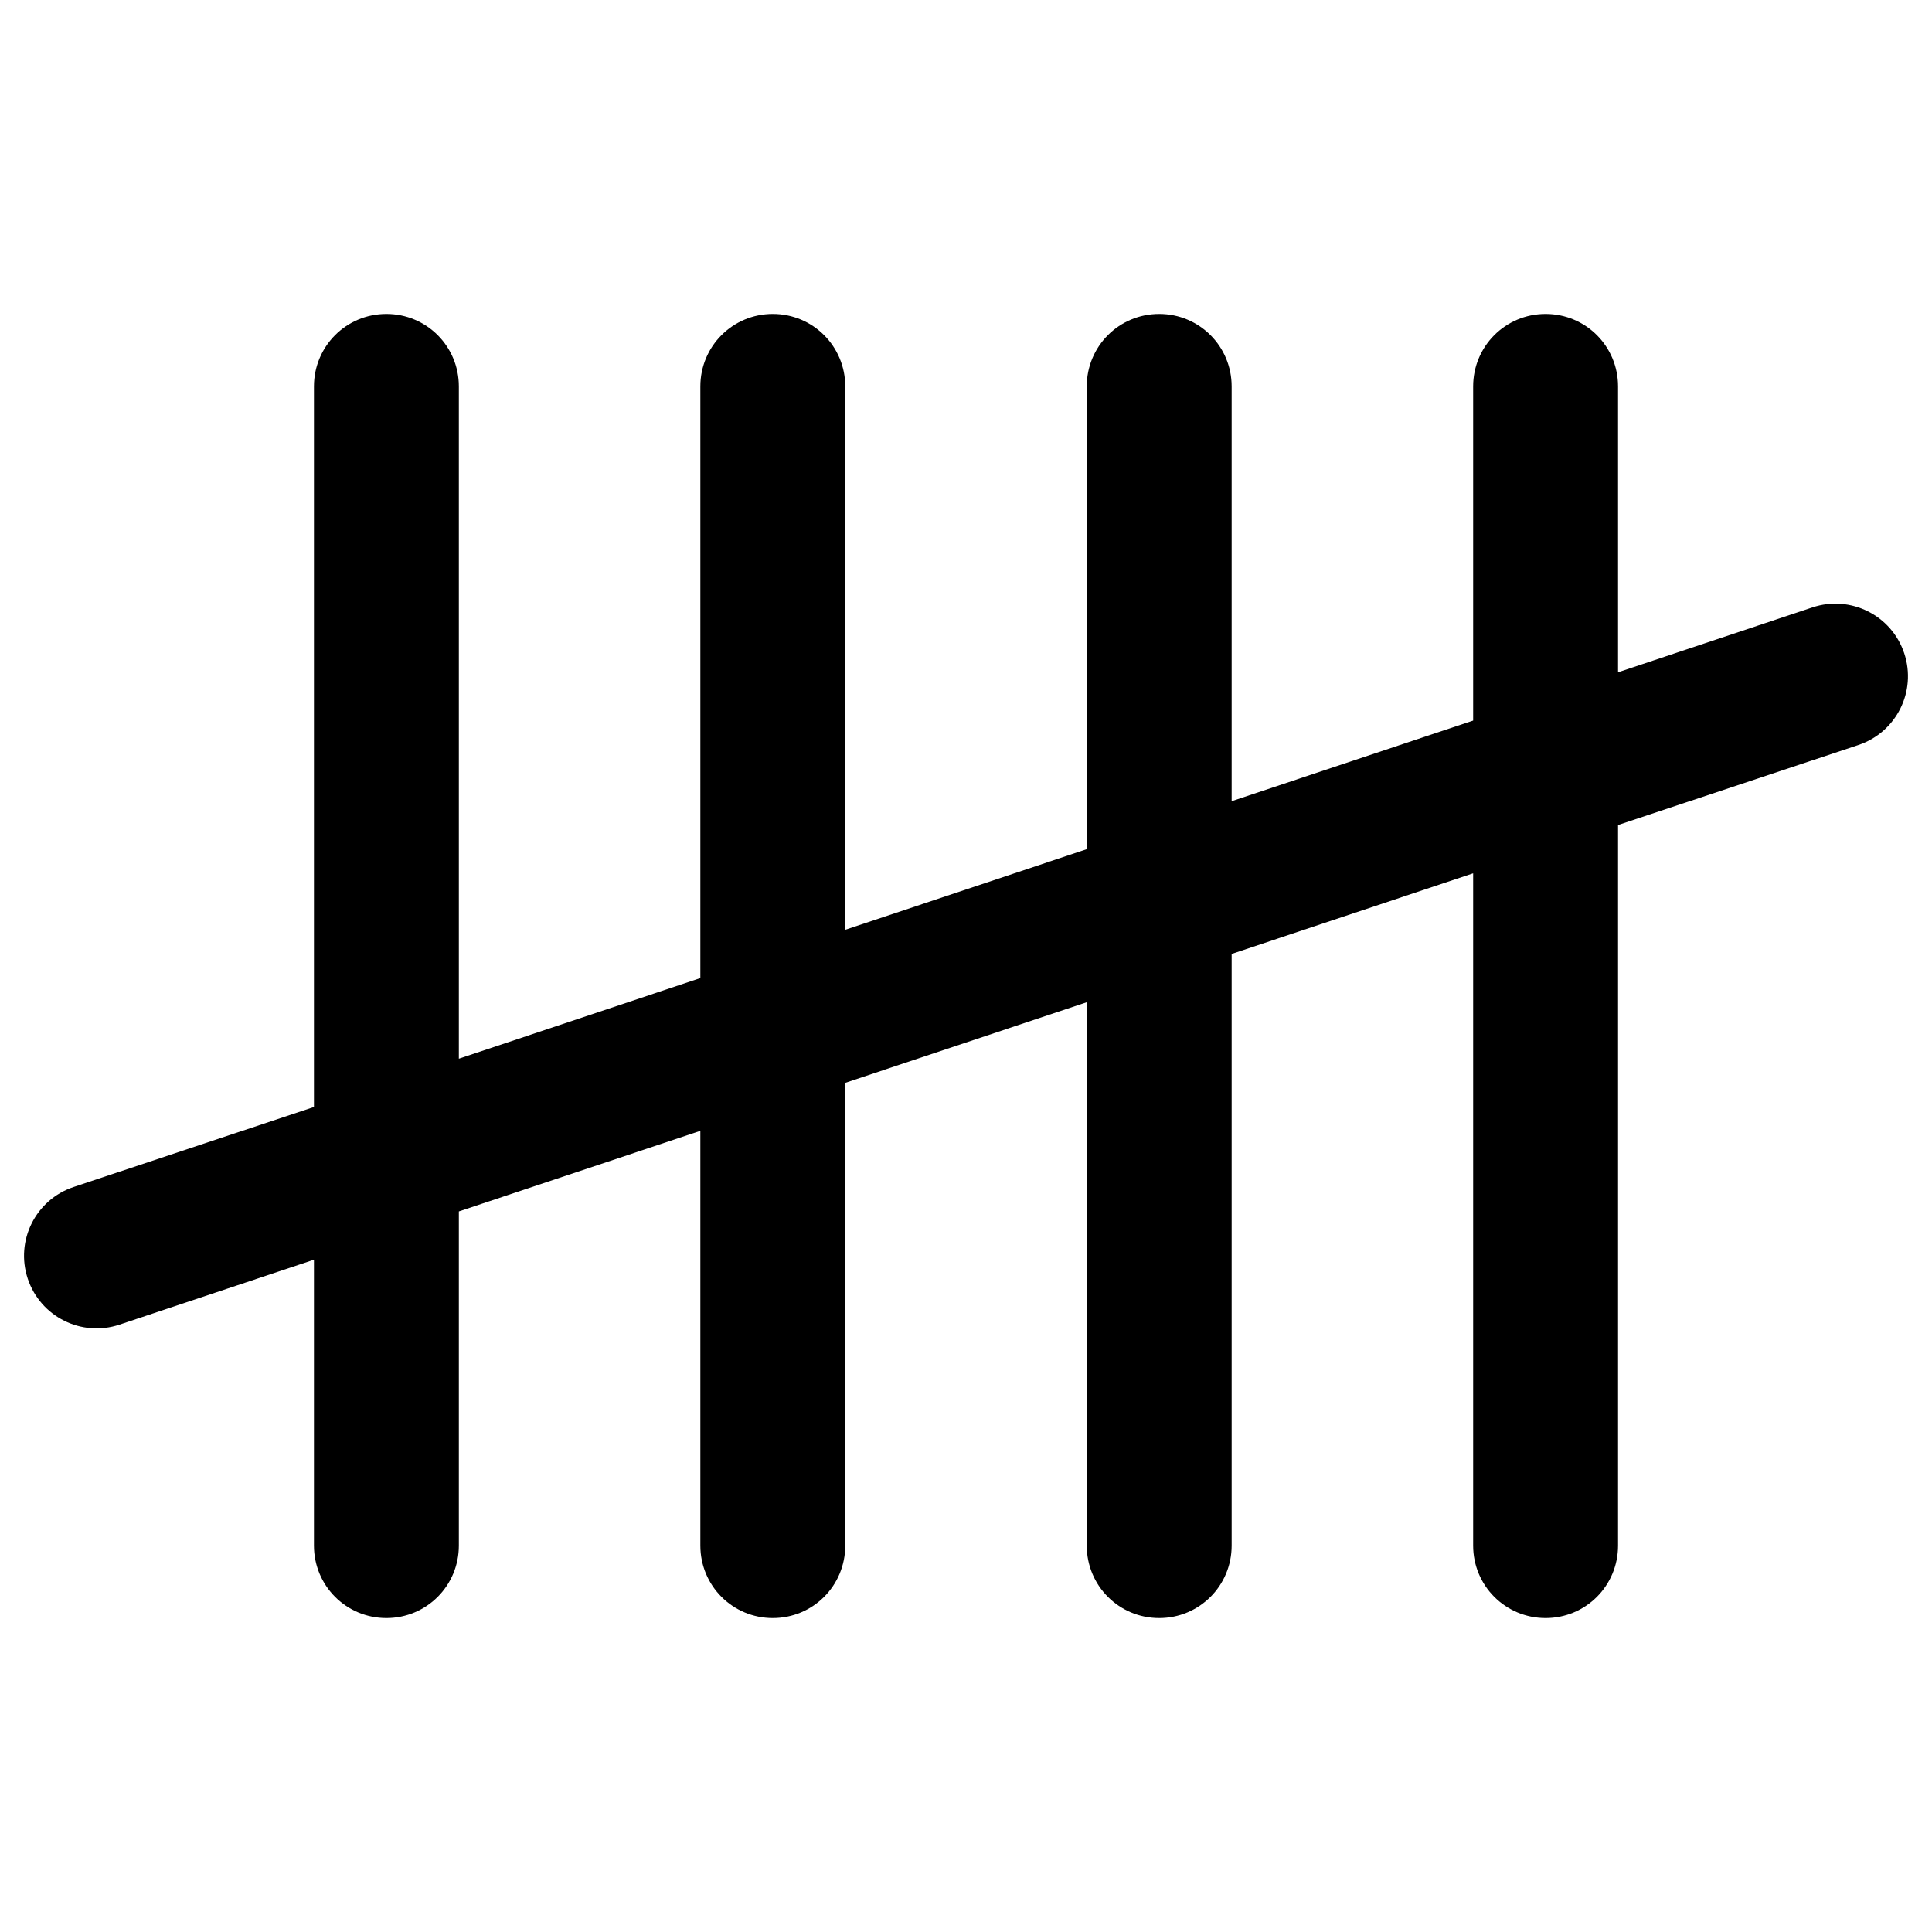 <svg xmlns="http://www.w3.org/2000/svg" width="24" height="24" viewBox="0 0 640 512"><path d="M128 40c13.3 0 24 10.7 24 24l0 222.7L232 260l0-196c0-13.3 10.7-24 24-24s24 10.7 24 24l0 180 80-26.7L360 64c0-13.3 10.7-24 24-24s24 10.7 24 24l0 137.4 80-26.7L488 64c0-13.3 10.7-24 24-24s24 10.7 24 24l0 94.7 64.4-21.5c12.6-4.2 26.2 2.6 30.4 15.2s-2.6 26.2-15.2 30.4L536 209.3 536 448c0 13.3-10.7 24-24 24s-24-10.7-24-24l0-222.7L408 252l0 196c0 13.3-10.7 24-24 24s-24-10.7-24-24l0-180-80 26.7L280 448c0 13.3-10.7 24-24 24s-24-10.7-24-24l0-137.4-80 26.7L152 448c0 13.3-10.7 24-24 24s-24-10.7-24-24l0-94.7L39.6 374.8C27 379 13.4 372.2 9.2 359.6S11.8 333.4 24.4 329.2L104 302.7 104 64c0-13.3 10.7-24 24-24z"/></svg>